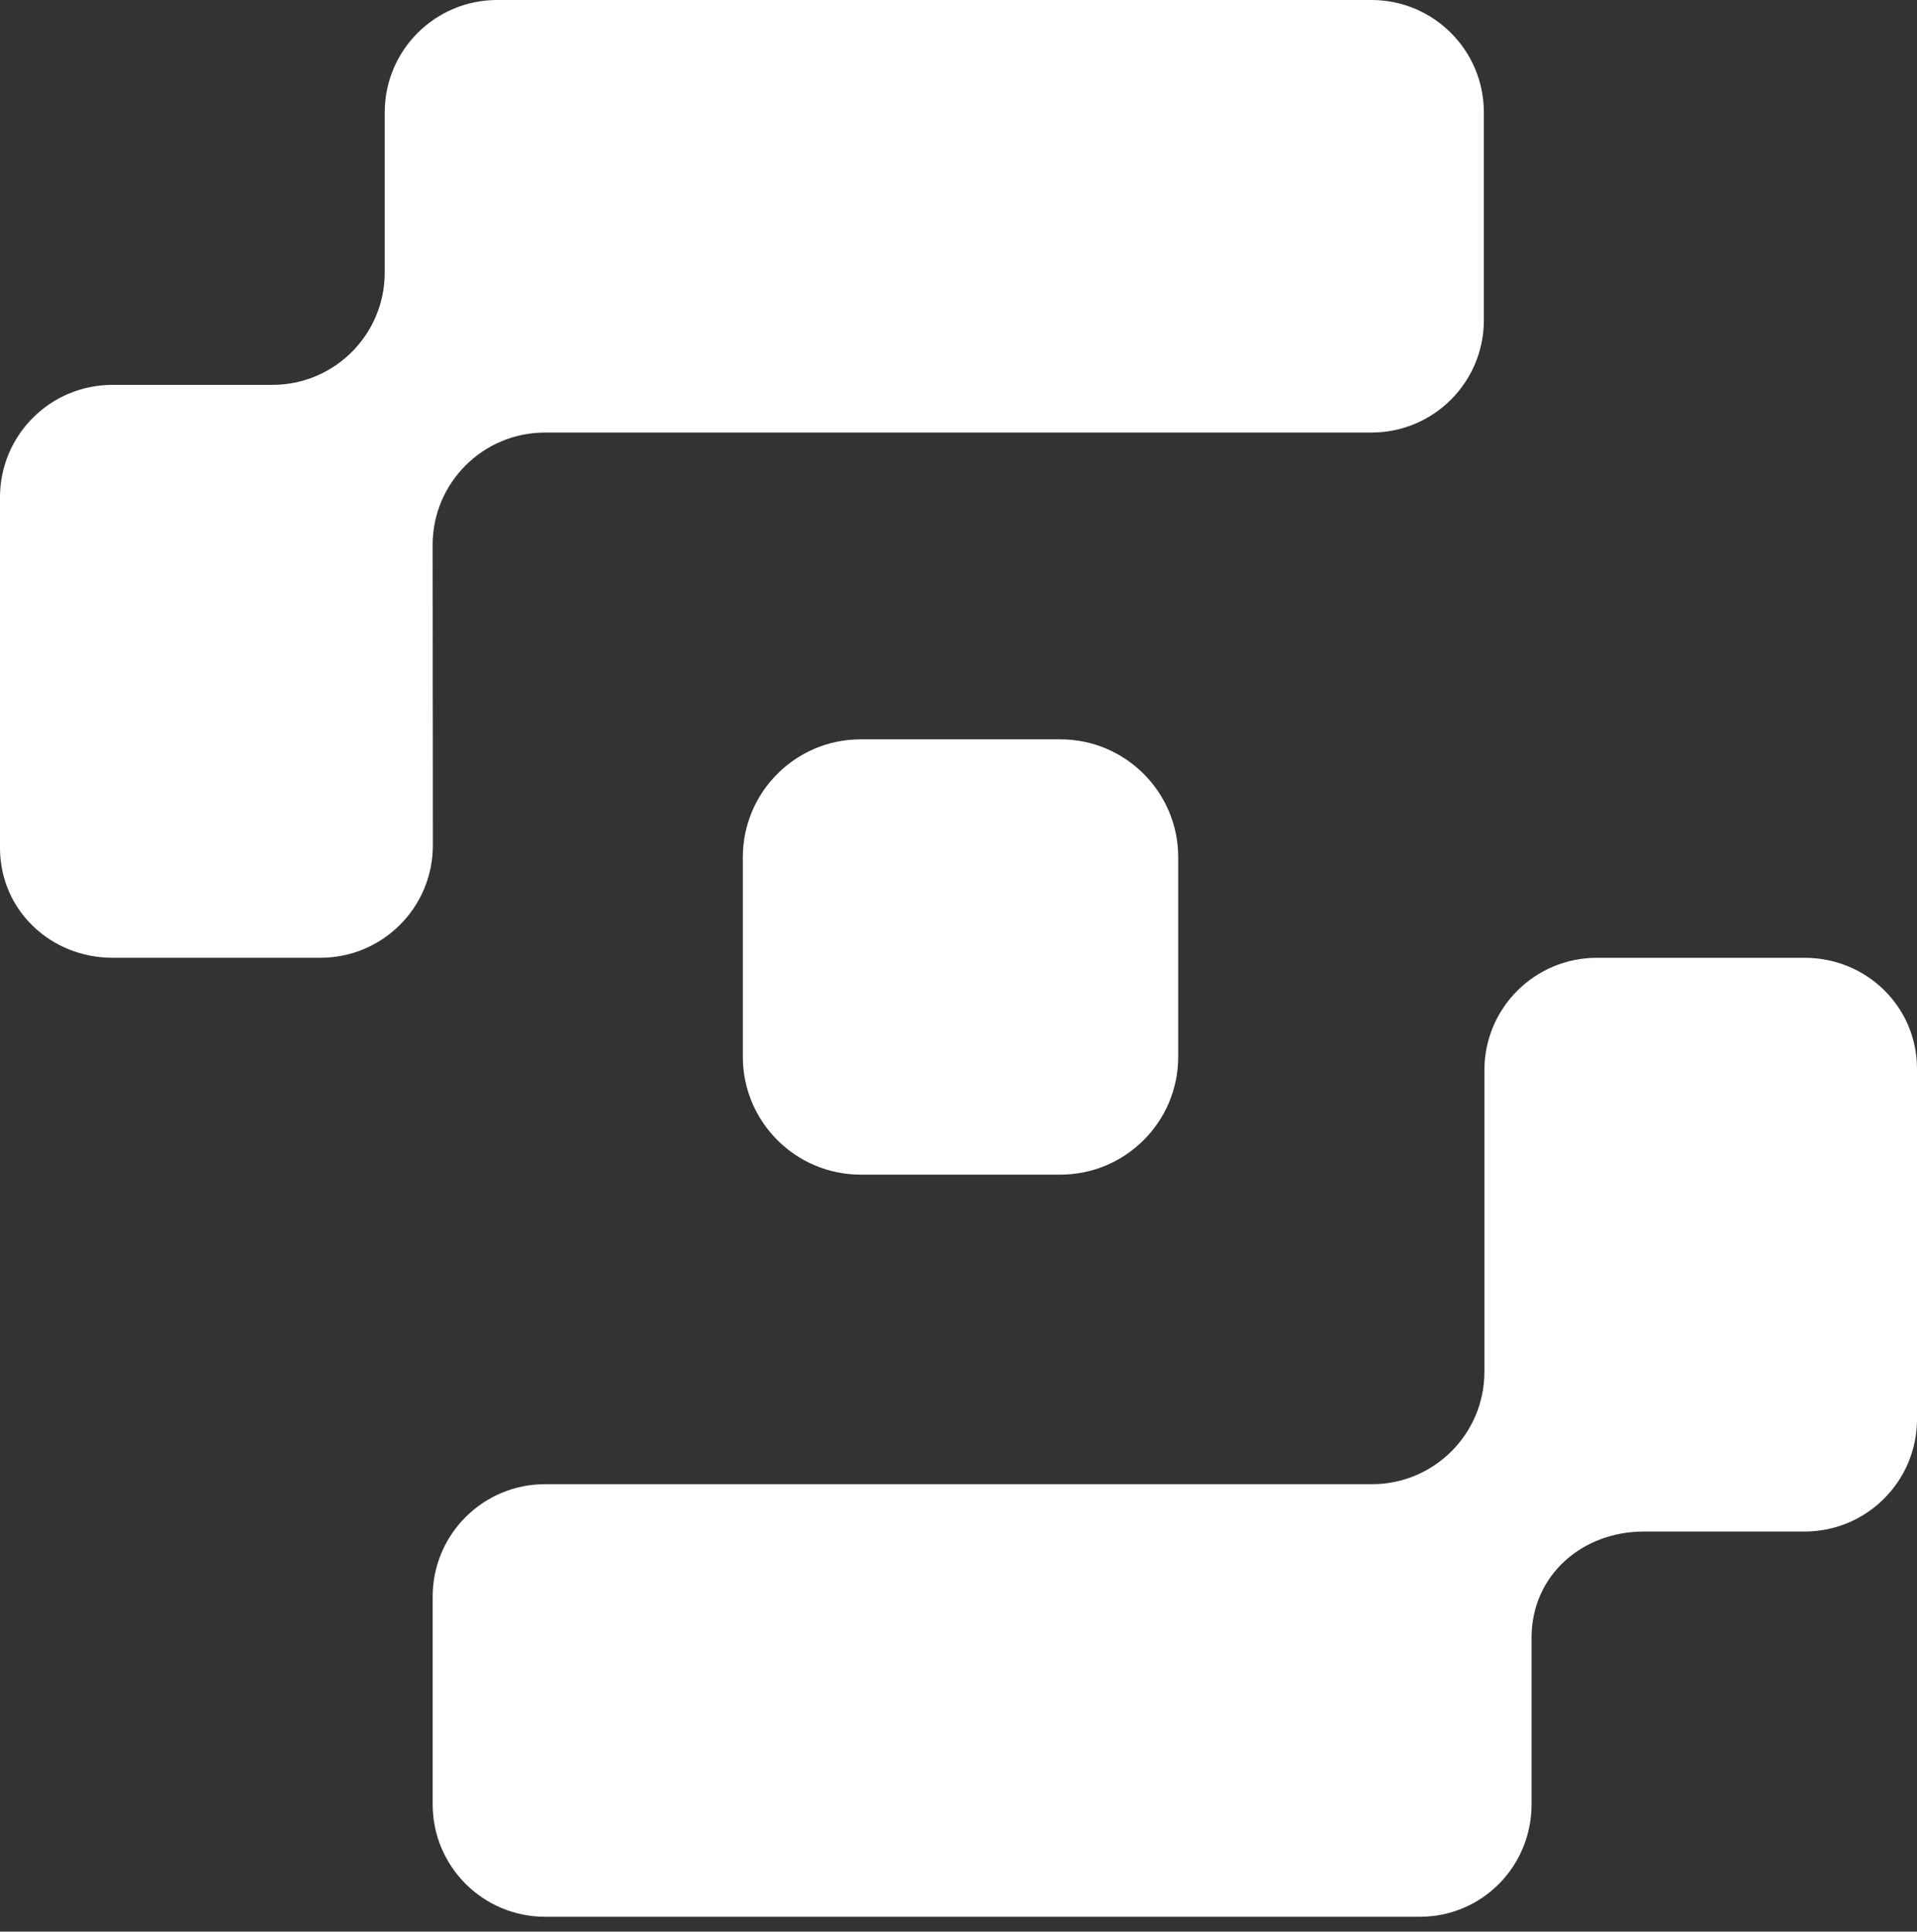 <svg width="128" height="129" viewBox="0 0 128 129" fill="none" xmlns="http://www.w3.org/2000/svg">
<rect x="0" y="0" width="128" height="129" fill="#333333" stroke="none"/>
<path d="M120.499 63.965H106.619C102.474 63.965 99.115 67.324 99.115 71.469V91.614C99.115 95.759 95.756 99.118 91.611 99.118H36.395C32.249 99.118 28.89 102.477 28.89 106.622V120.501C28.89 124.647 32.249 128.006 36.395 128.006H94.807C98.952 128.006 102.264 124.647 102.264 120.501V109.366C102.264 105.221 105.622 102.28 109.768 102.28H120.496C124.641 102.28 128 98.921 128 94.776V71.382C128 67.237 124.641 63.965 120.496 63.965H120.499Z" fill="white"/>
<path d="M28.887 36.392C28.887 32.246 32.246 28.887 36.392 28.887H91.575C95.72 28.887 99.079 25.529 99.079 21.383V7.504C99.079 3.359 95.72 0 91.575 0H33.193C29.048 0 25.689 3.359 25.689 7.504V18.199C25.689 22.344 22.33 25.703 18.185 25.703H7.504C3.359 25.703 0 29.062 0 33.207V56.626C0 60.772 3.373 63.962 7.518 63.962H21.398C25.543 63.962 28.902 60.603 28.902 56.458L28.887 36.395V36.392Z" fill="white"/>
<path d="M57.469 49.375H70.801C75.145 49.375 78.67 52.903 78.67 57.244V70.576C78.67 74.921 75.142 78.445 70.801 78.445H57.469C53.124 78.445 49.6 74.918 49.6 70.576V57.244C49.6 52.9 53.127 49.375 57.469 49.375Z" fill="white"/>
</svg>
